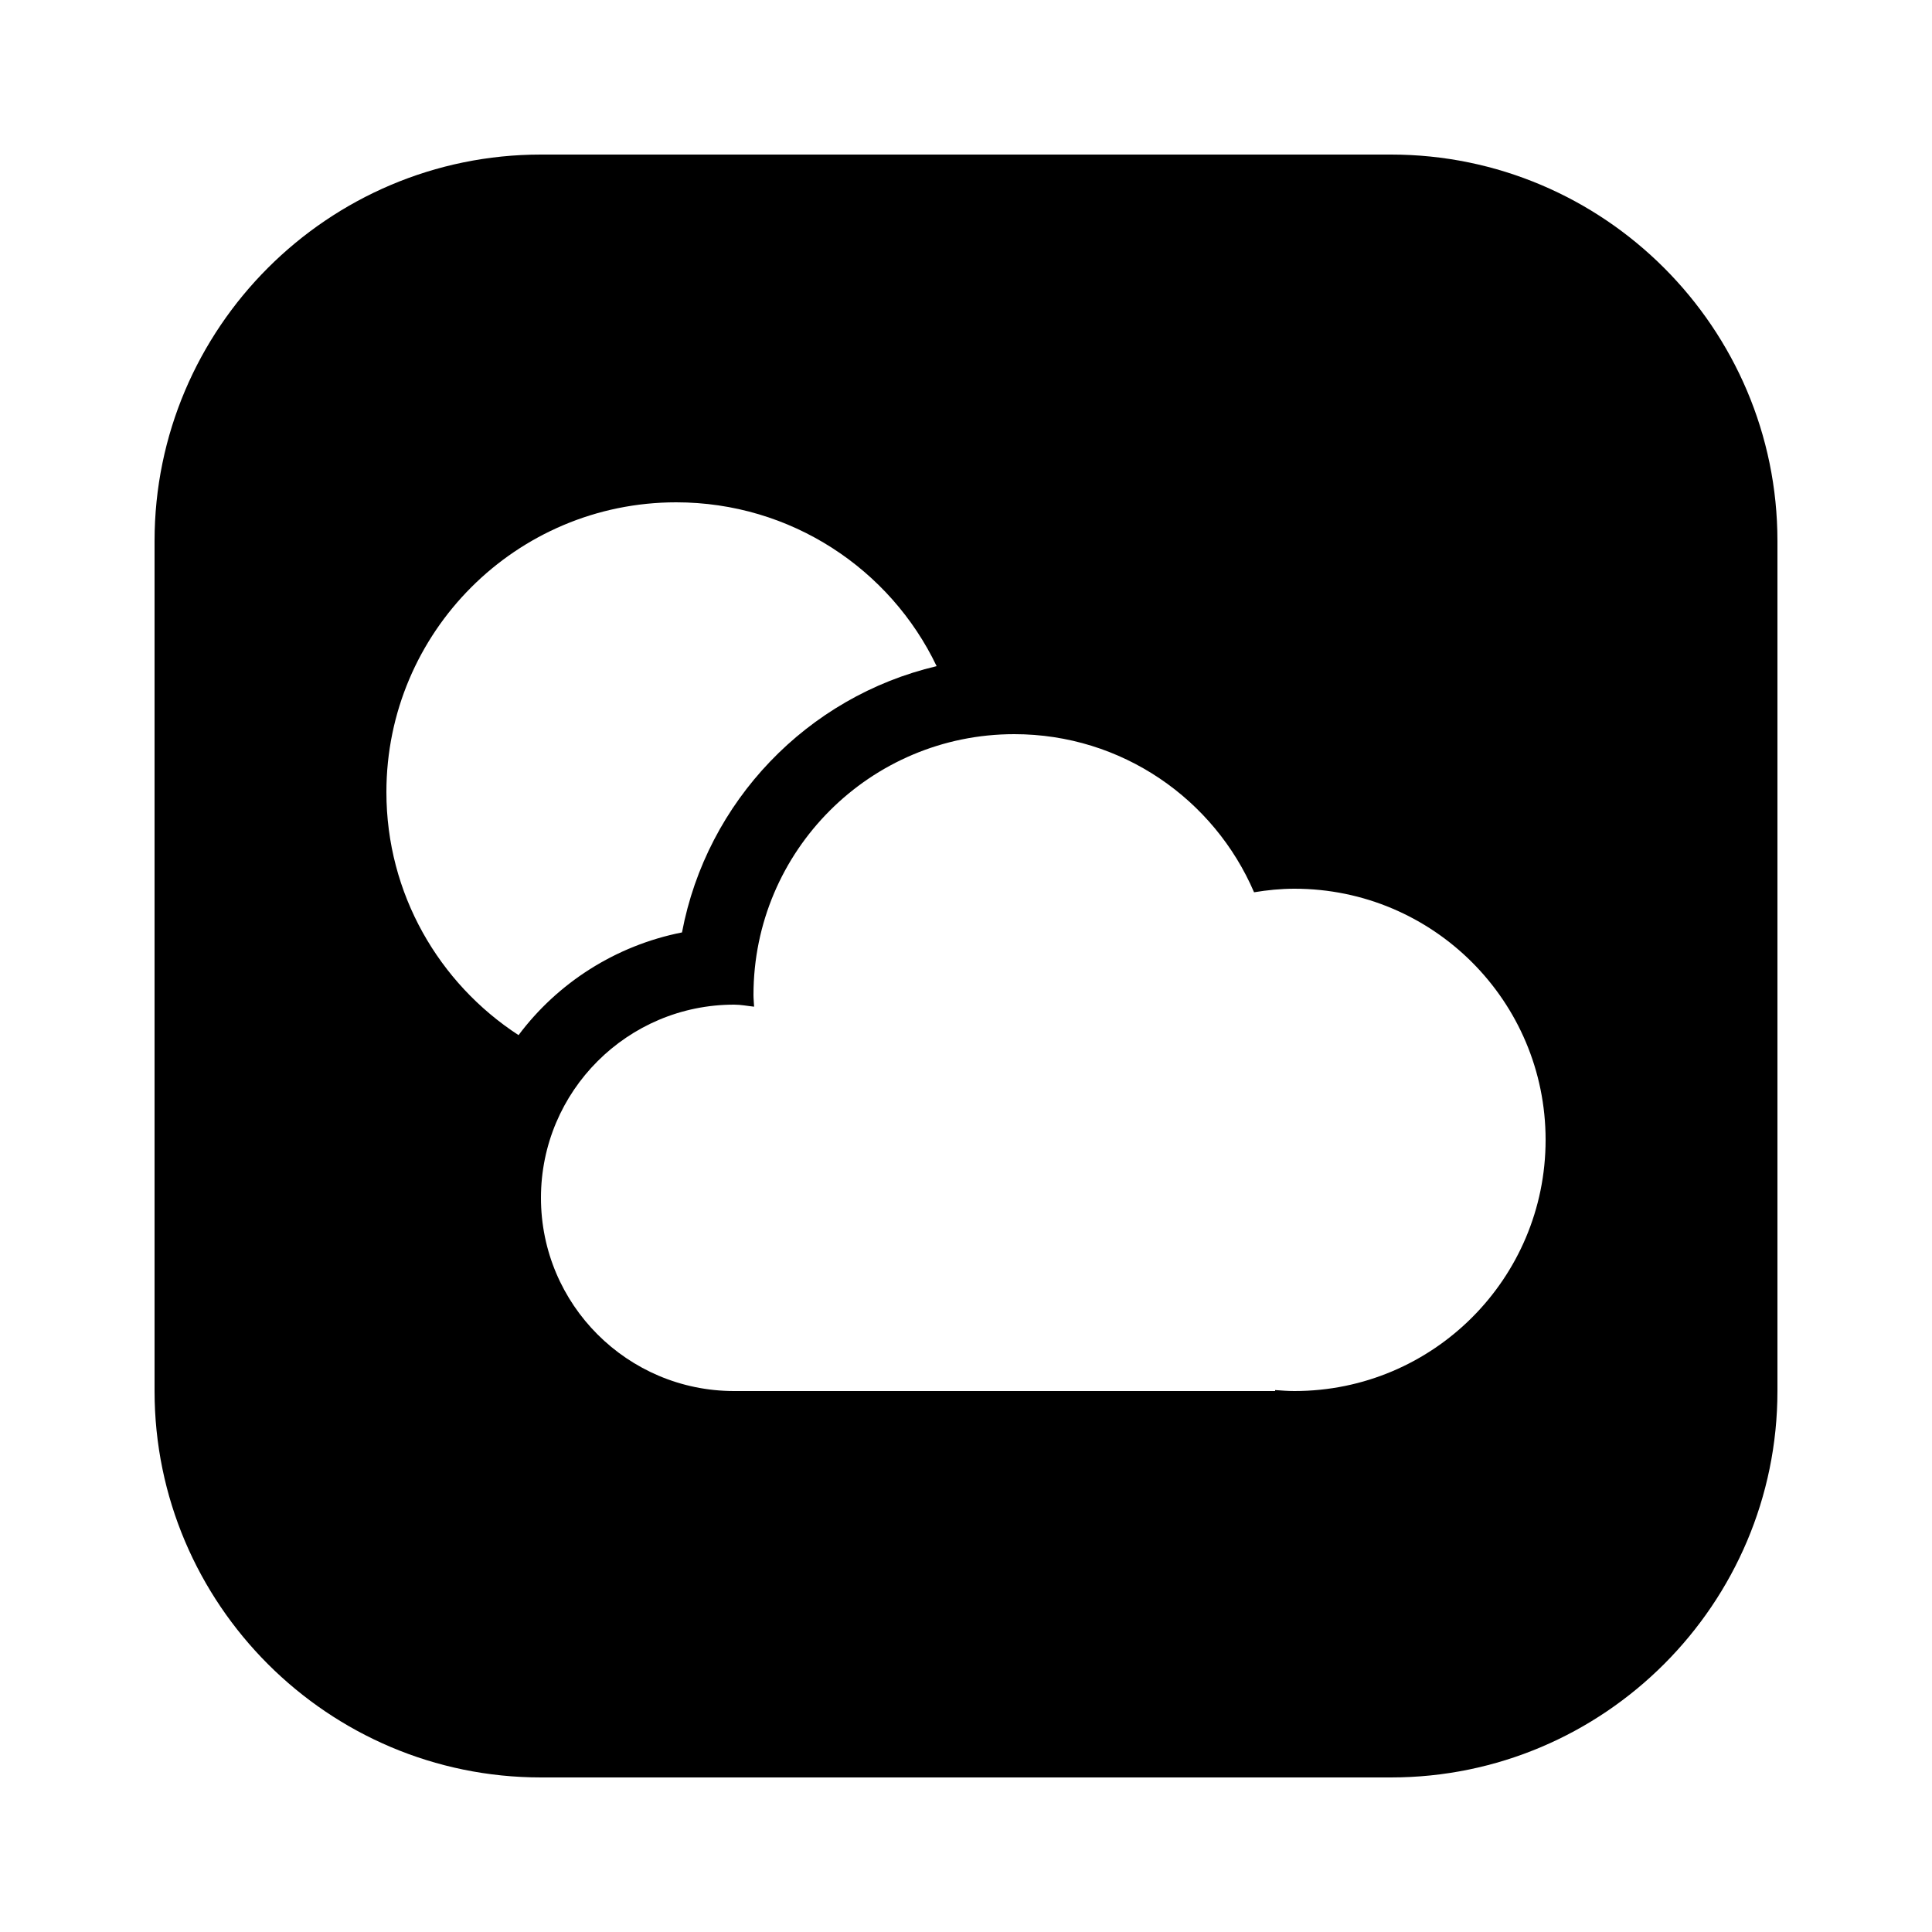 <svg fill="#000000" xmlns="http://www.w3.org/2000/svg"  viewBox="0 0 50 50" width="100px" height="100px"><path d="M 14 4 C 8.489 4 4 8.489 4 14 L 4 36 C 4 41.511 8.489 46 14 46 L 36 46 C 41.511 46 46 41.511 46 36 L 46 14 C 46 8.489 41.511 4 36 4 L 14 4 z M 17.5 13 C 20.47 13 23.04 14.73 24.24 17.24 C 20.89 18.03 18.29 20.741 17.65 24.131 C 15.93 24.471 14.43 25.439 13.42 26.789 C 11.36 25.449 10 23.13 10 20.5 C 10 16.36 13.36 13 17.5 13 z M 26.25 19 C 29.034 19 31.422 20.686 32.455 23.092 C 32.796 23.036 33.143 23 33.5 23 C 37.09 23 40 25.91 40 29.5 C 40 33.09 37.09 36 33.5 36 C 33.331 36 33.166 35.987 33 35.975 L 33 36 L 19 36 C 16.239 36 14 33.761 14 31 C 14 28.239 16.239 26 19 26 C 19.177 26 19.345 26.035 19.516 26.053 C 19.512 25.952 19.5 25.852 19.5 25.75 C 19.5 22.022 22.522 19 26.25 19 z"/></svg>